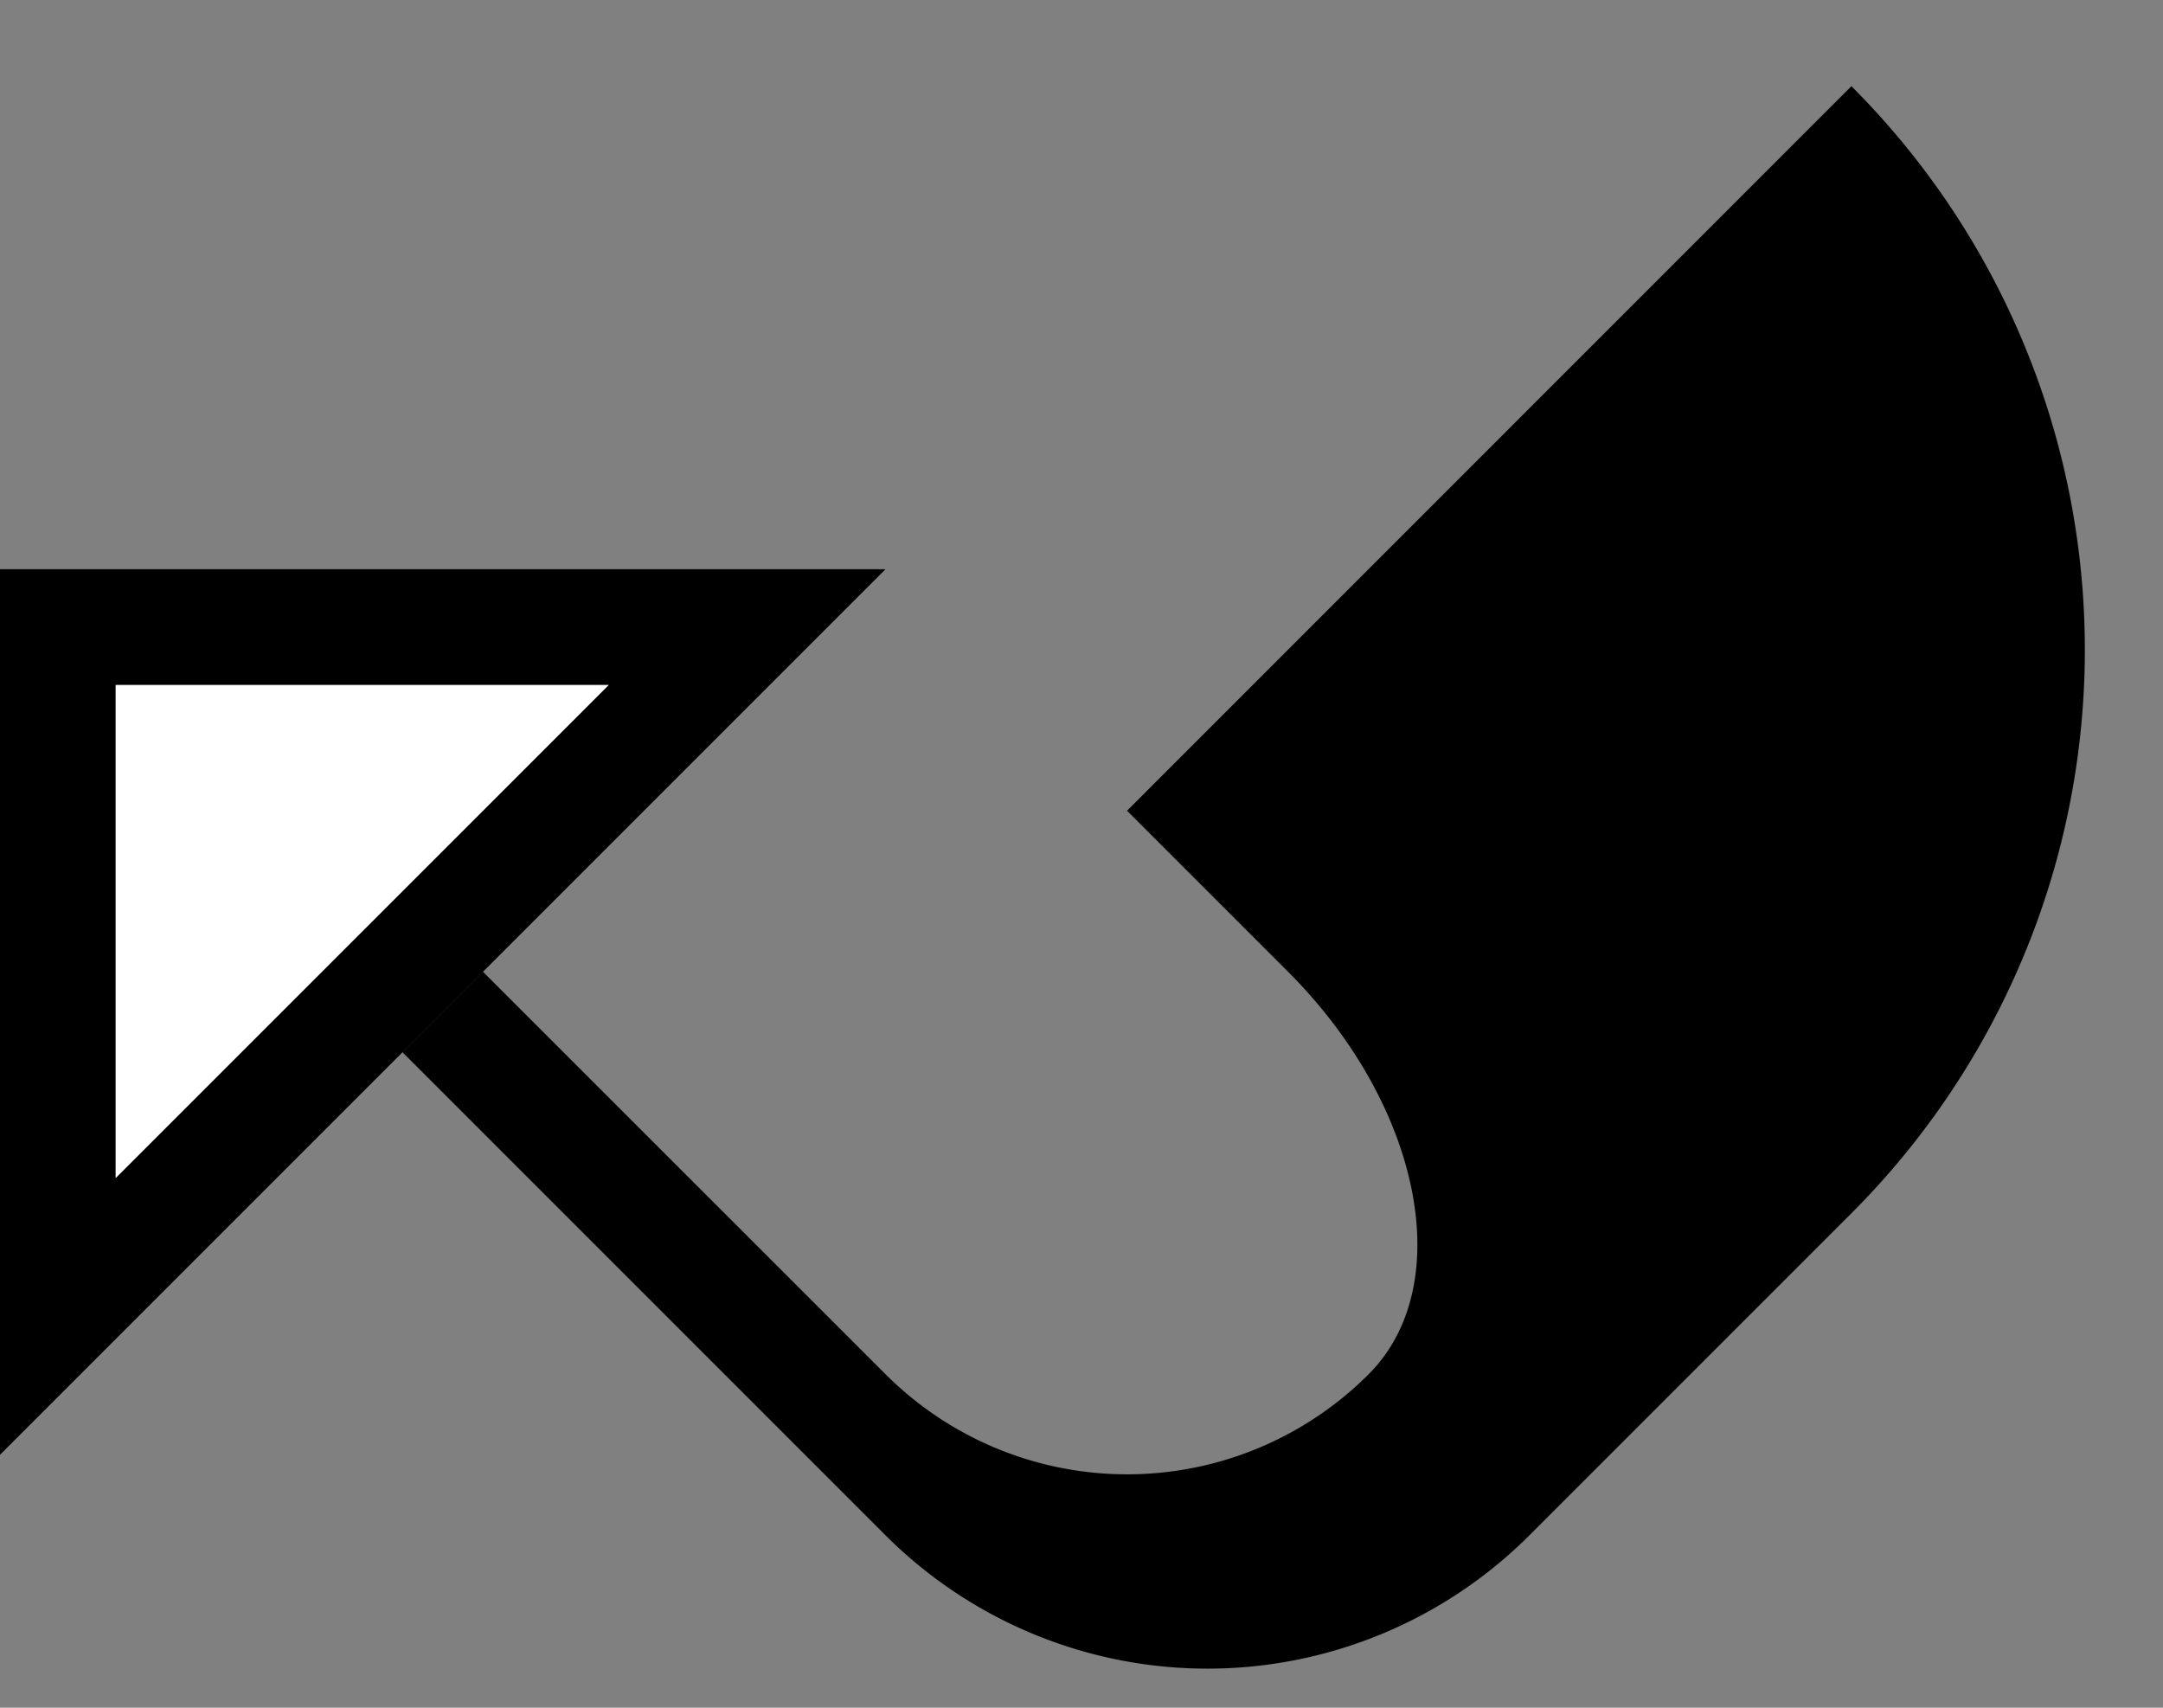 <svg xmlns="http://www.w3.org/2000/svg" version="1.0" width="19" height="15"><rect width="100%" height="100%" fill="#808080" stroke="none"/><path d="M0 5v7.778L7.778 5H0zm1.016 1.016h4.331l-4.33 4.331v-4.33zM3.536 9.243l4.242 4.242a4 4 0 0 0 5.657 0l2.828-2.828a7 7 0 0 0 0-9.9L9.9 7.121l1.415 1.415c1.171 1.171 1.488 2.754.707 3.535a3 3 0 0 1-4.243 0L4.243 8.536l-.707.707z"/><path d="M1.016 6.016v4.331l4.331-4.33h-4.33z" fill="#fff"/></svg>